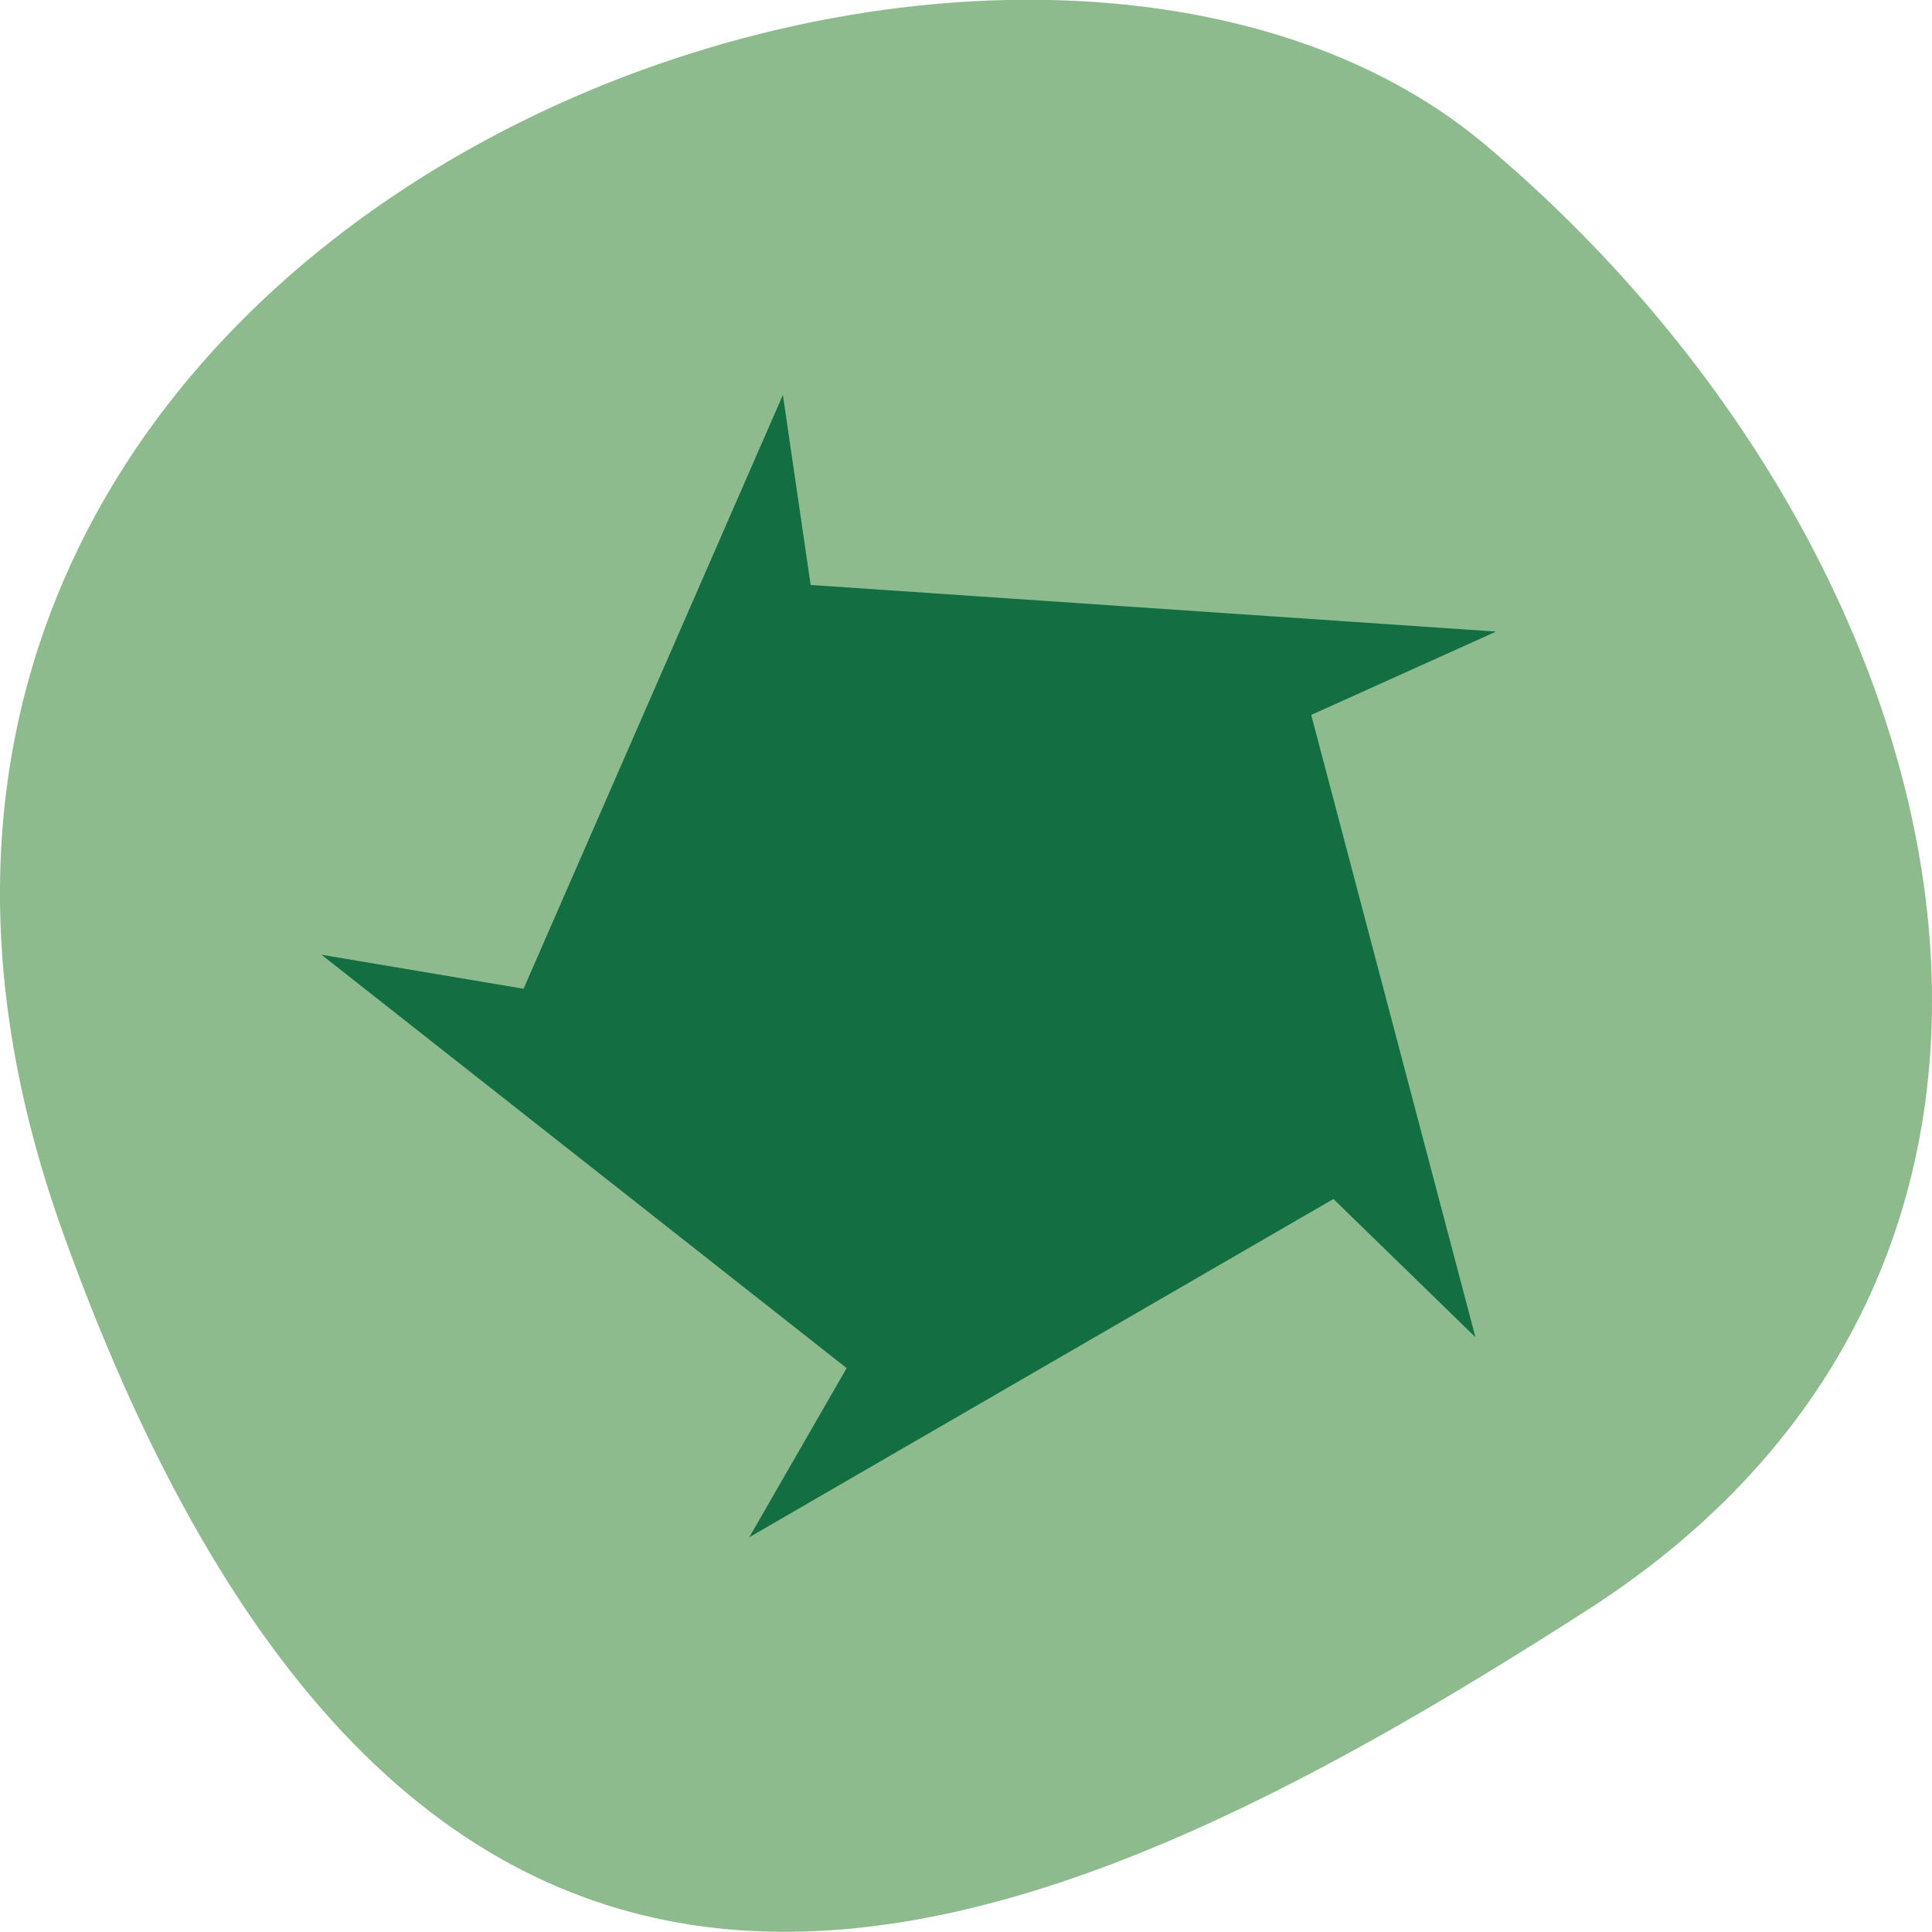 <svg xmlns="http://www.w3.org/2000/svg" viewBox="0 0 22 22"><path d="m 0.711 14.02 c -4.105 -11.465 10.656 -17.04 16.203 -12.371 c 5.543 4.664 7.441 12.664 1.156 16.688 c -6.281 4.03 -13.25 7.148 -17.359 -4.316" fill="#8ebb8e"/><path d="m 16.801 15.227 l -1.617 -1.574 l -6.652 3.852 l 1.109 -1.926 l -5.98 -4.707 l 2.301 0.387 l 2.953 -6.762 l 0.316 2.164 l 7.805 0.531 l -2.105 0.949" fill="#136e42"/></svg>